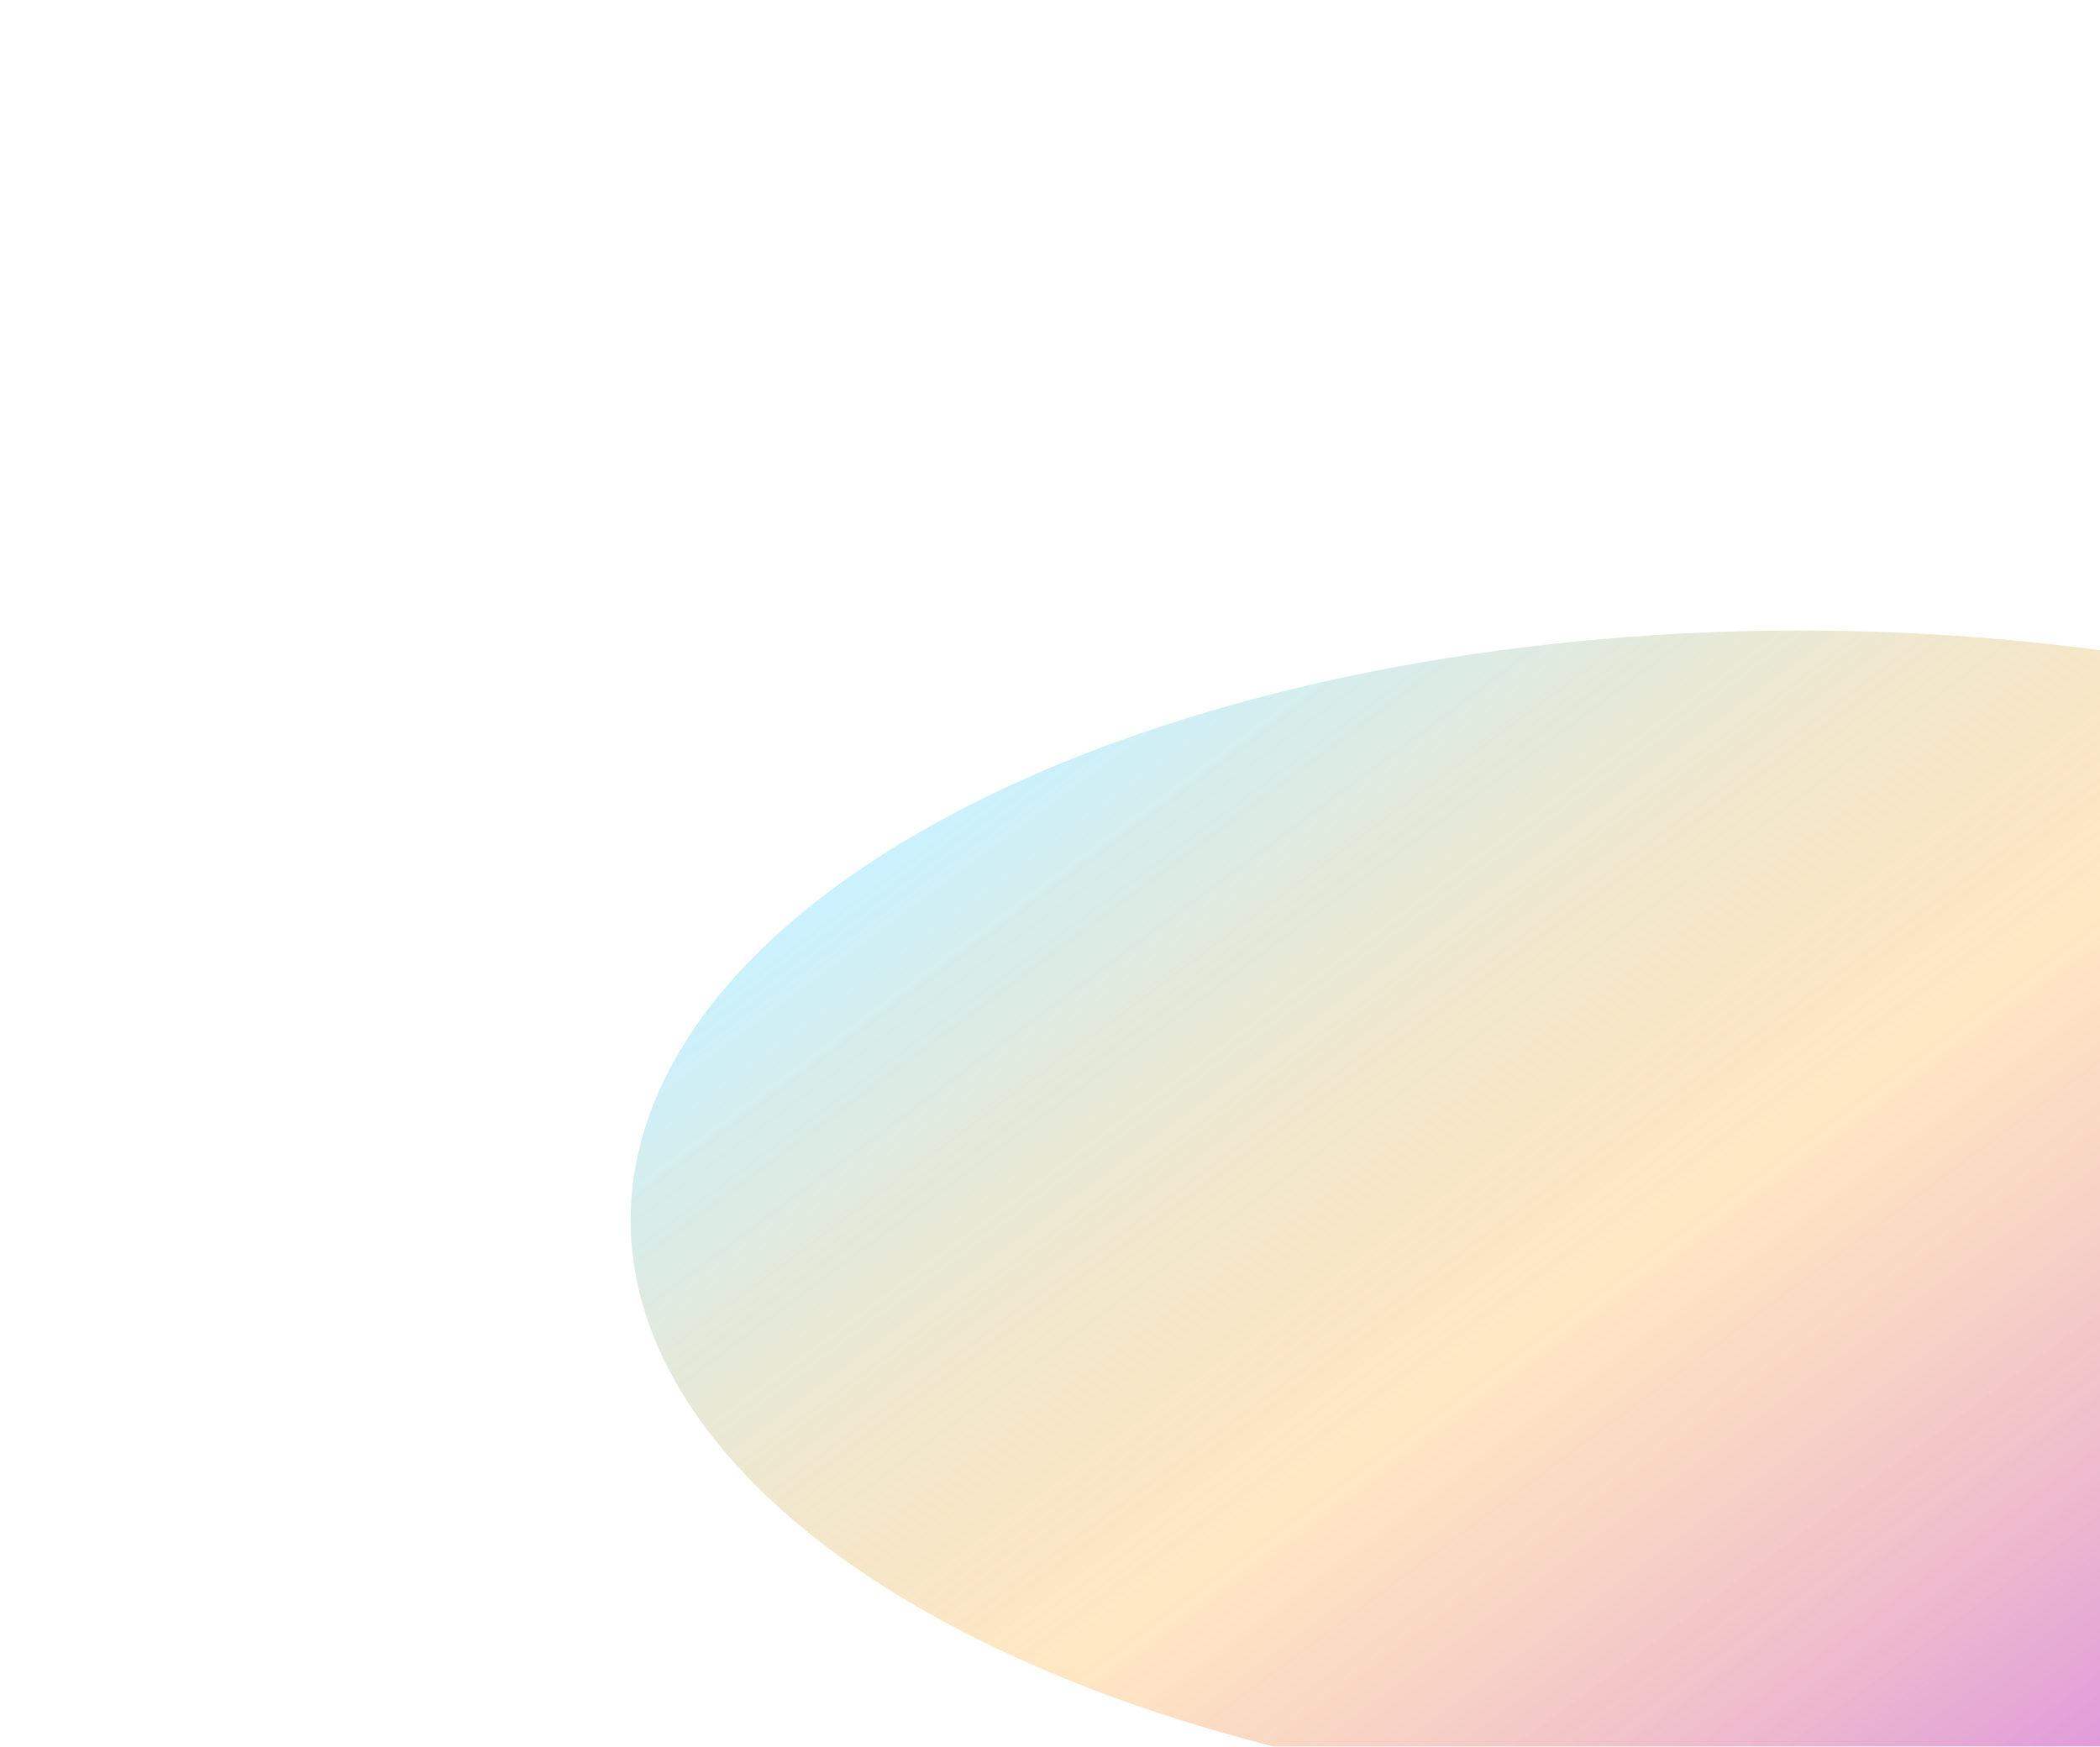 <svg width="666" height="554" viewBox="0 0 666 554" fill="none" xmlns="http://www.w3.org/2000/svg">
<g opacity="0.57" filter="url(#filter0_f_48_158)">
<ellipse cx="571" cy="387" rx="371" ry="187" fill="url(#paint0_linear_48_158)"/>
</g>
<defs>
<filter id="filter0_f_48_158" x="0" y="0" width="1142" height="774" filterUnits="userSpaceOnUse" color-interpolation-filters="sRGB">
<feFlood flood-opacity="0" result="BackgroundImageFix"/>
<feBlend mode="normal" in="SourceGraphic" in2="BackgroundImageFix" result="shape"/>
<feGaussianBlur stdDeviation="100" result="effect1_foregroundBlur_48_158"/>
</filter>
<linearGradient id="paint0_linear_48_158" x1="381" y1="200" x2="692.733" y2="620.96" gradientUnits="userSpaceOnUse">
<stop stop-color="#A1E6FC"/>
<stop offset="0.455" stop-color="#FFAB2E" stop-opacity="0.5"/>
<stop offset="1" stop-color="#AE12E4"/>
</linearGradient>
</defs>
</svg>
